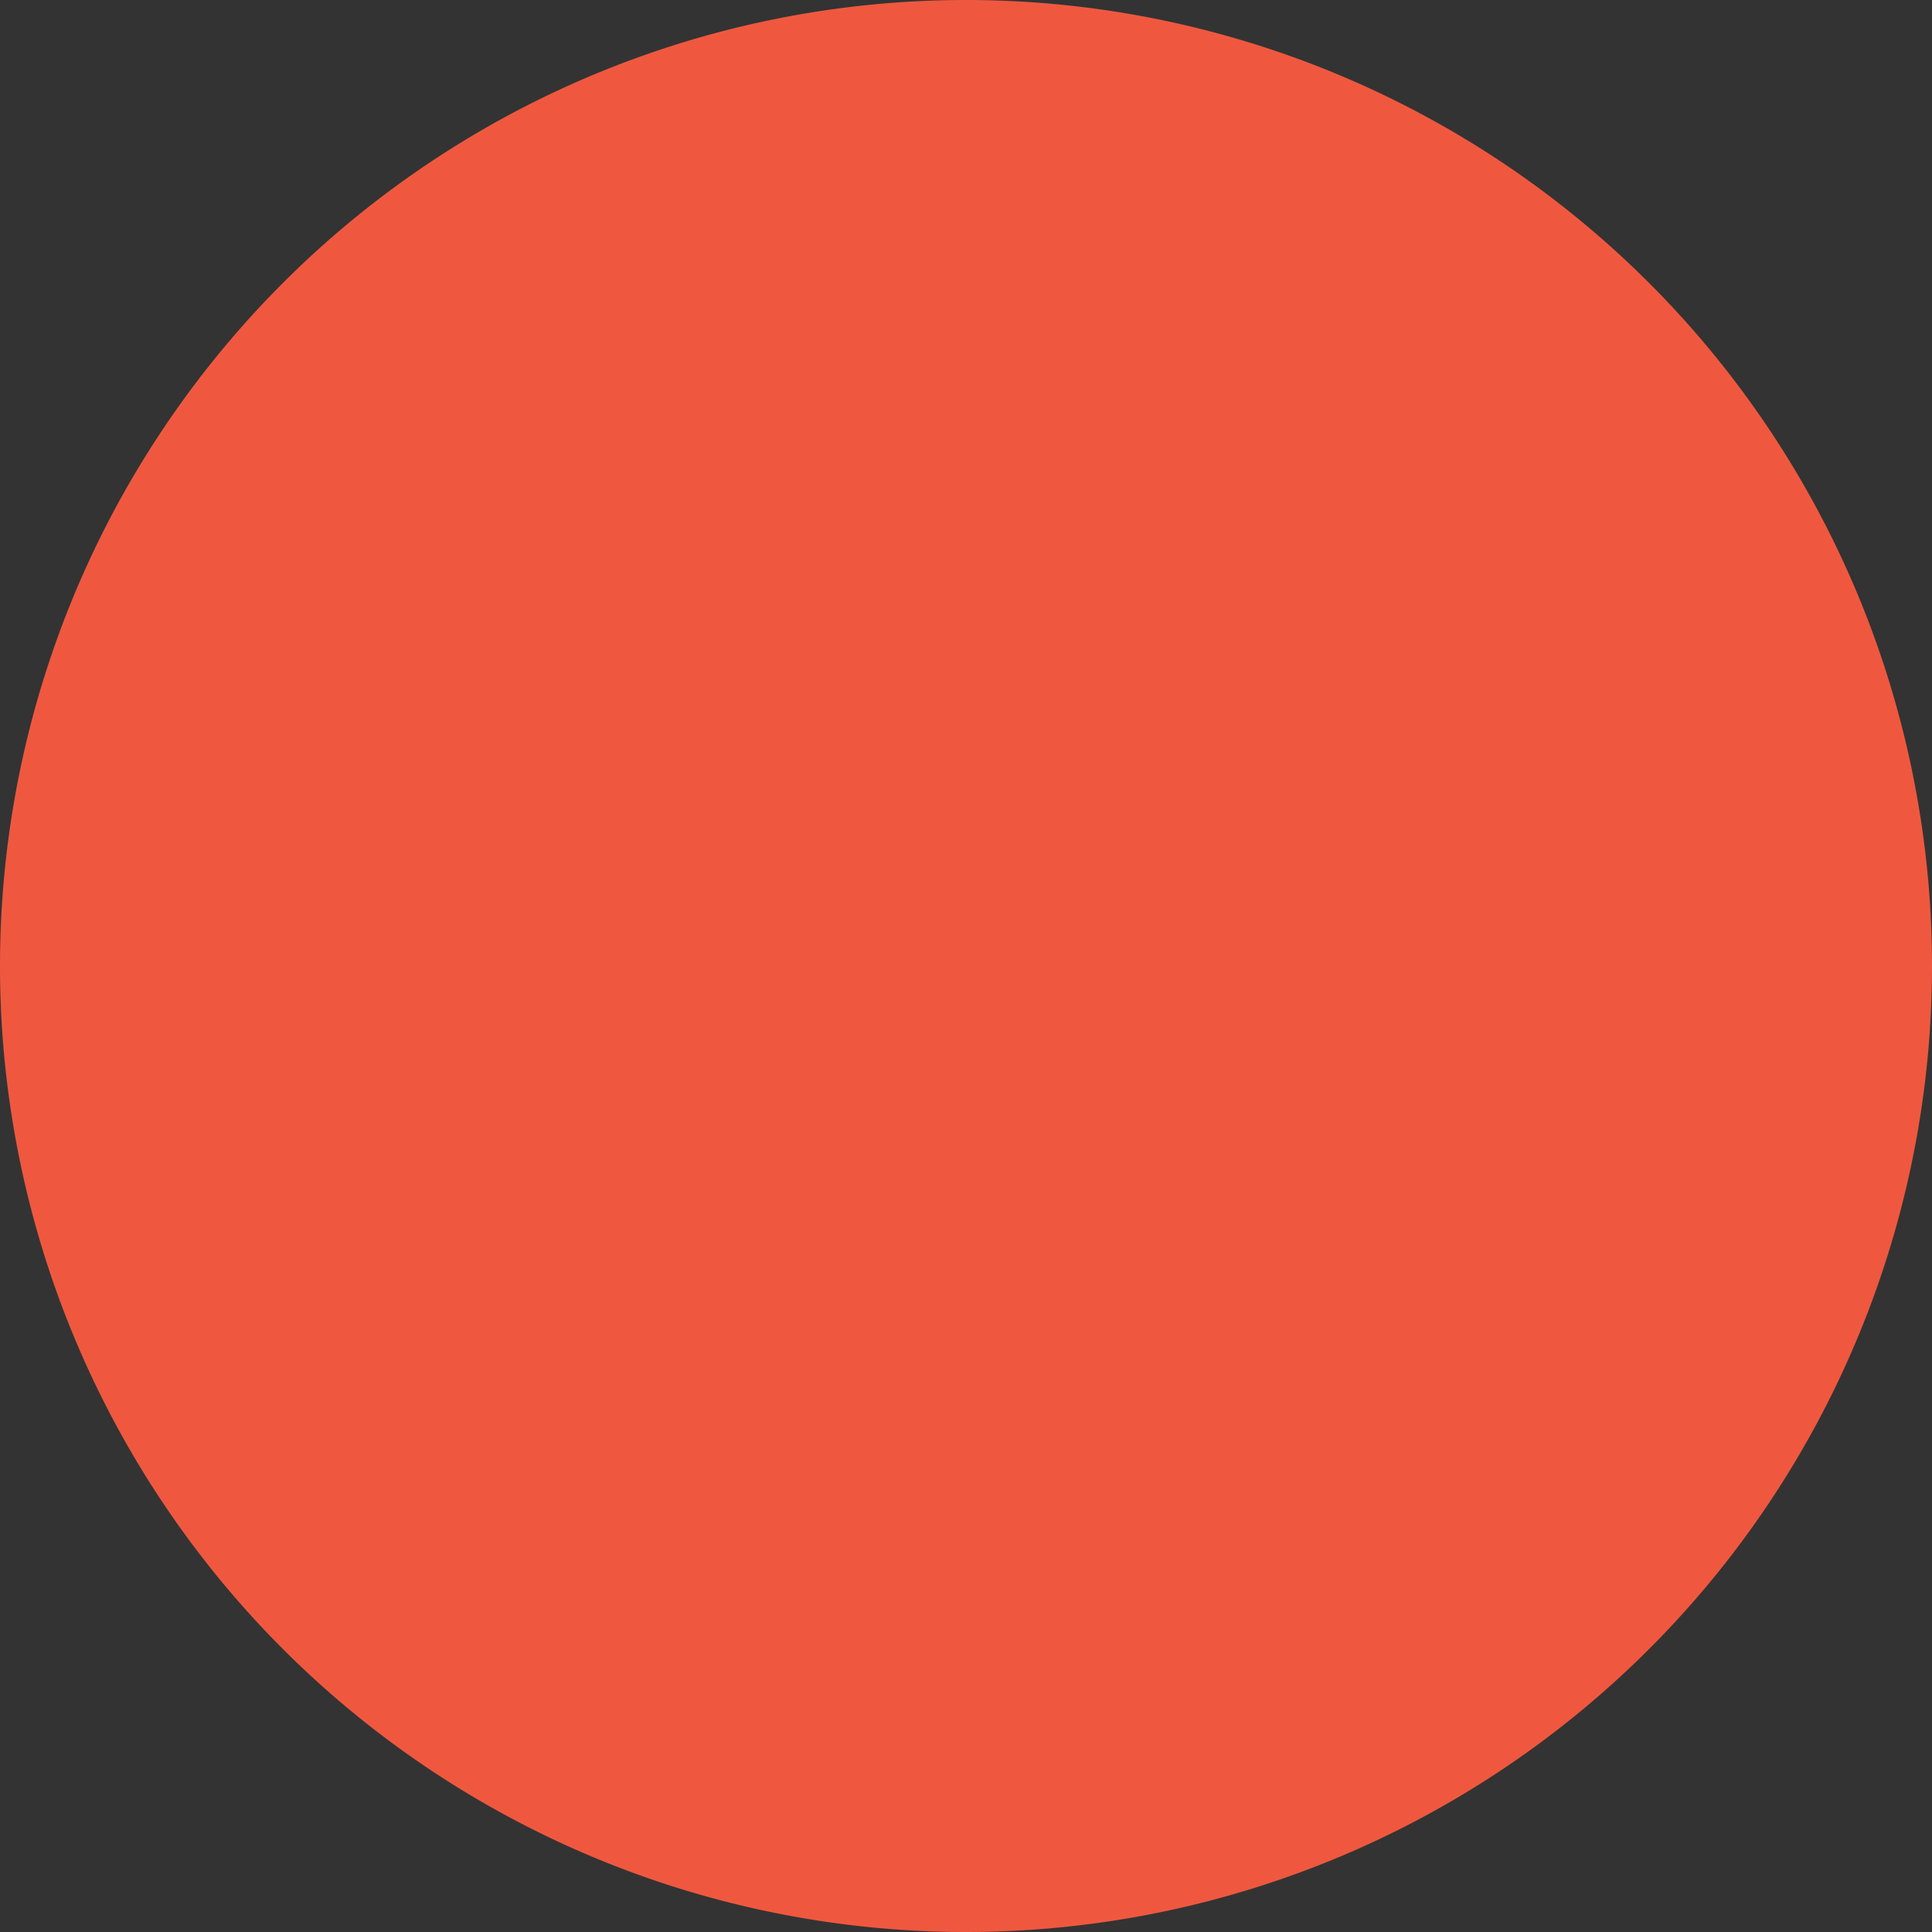 <svg xmlns="http://www.w3.org/2000/svg" width="95.026" height="95.026" viewBox="0 0 95.026 95.026" style="">
  <rect x="0" y="0" width="95.026" height="95.026" fill="#333333" stroke="none"/>
  <g id="failed-icon" transform="translate(-419.641 -283.891)">
    <path id="Ellipse_8" data-name="Ellipse 8" transform="translate(419.641 283.891)" fill="#ef583f" d="M0,47.513A47.513,47.513 0,1,1 95.026,47.513A47.513,47.513 0,1,1 0,47.513" class="vRJriwtv_0"></path>
    <g id="Group_1241" data-name="Group 1241">
      <path id="Line_11" data-name="Line 11" transform="translate(448.144 314.998)" fill="none" stroke="#fff" stroke-linecap="round" stroke-linejoin="round" stroke-width="7" d="M0,0L38.019,32.811" class="vRJriwtv_1"></path>
      <path id="Line_12" data-name="Line 12" transform="translate(450.748 312.394)" fill="none" stroke="#fff" stroke-linecap="round" stroke-linejoin="round" stroke-width="7" d="M0,38.019L32.811,0" class="vRJriwtv_2"></path>
    </g>
  </g>
<style data-made-with="vivus-instant">.vRJriwtv_0{stroke-dasharray:299 301;stroke-dashoffset:300;animation:vRJriwtv_draw 900ms linear 0ms forwards;}.vRJriwtv_1{stroke-dasharray:51 53;stroke-dashoffset:52;animation:vRJriwtv_draw 900ms linear 0ms forwards;}.vRJriwtv_2{stroke-dasharray:51 53;stroke-dashoffset:52;animation:vRJriwtv_draw 900ms linear 0ms forwards;}@keyframes vRJriwtv_draw{100%{stroke-dashoffset:0;}}@keyframes vRJriwtv_fade{0%{stroke-opacity:1;}92.157%{stroke-opacity:1;}100%{stroke-opacity:0;}}</style></svg>
